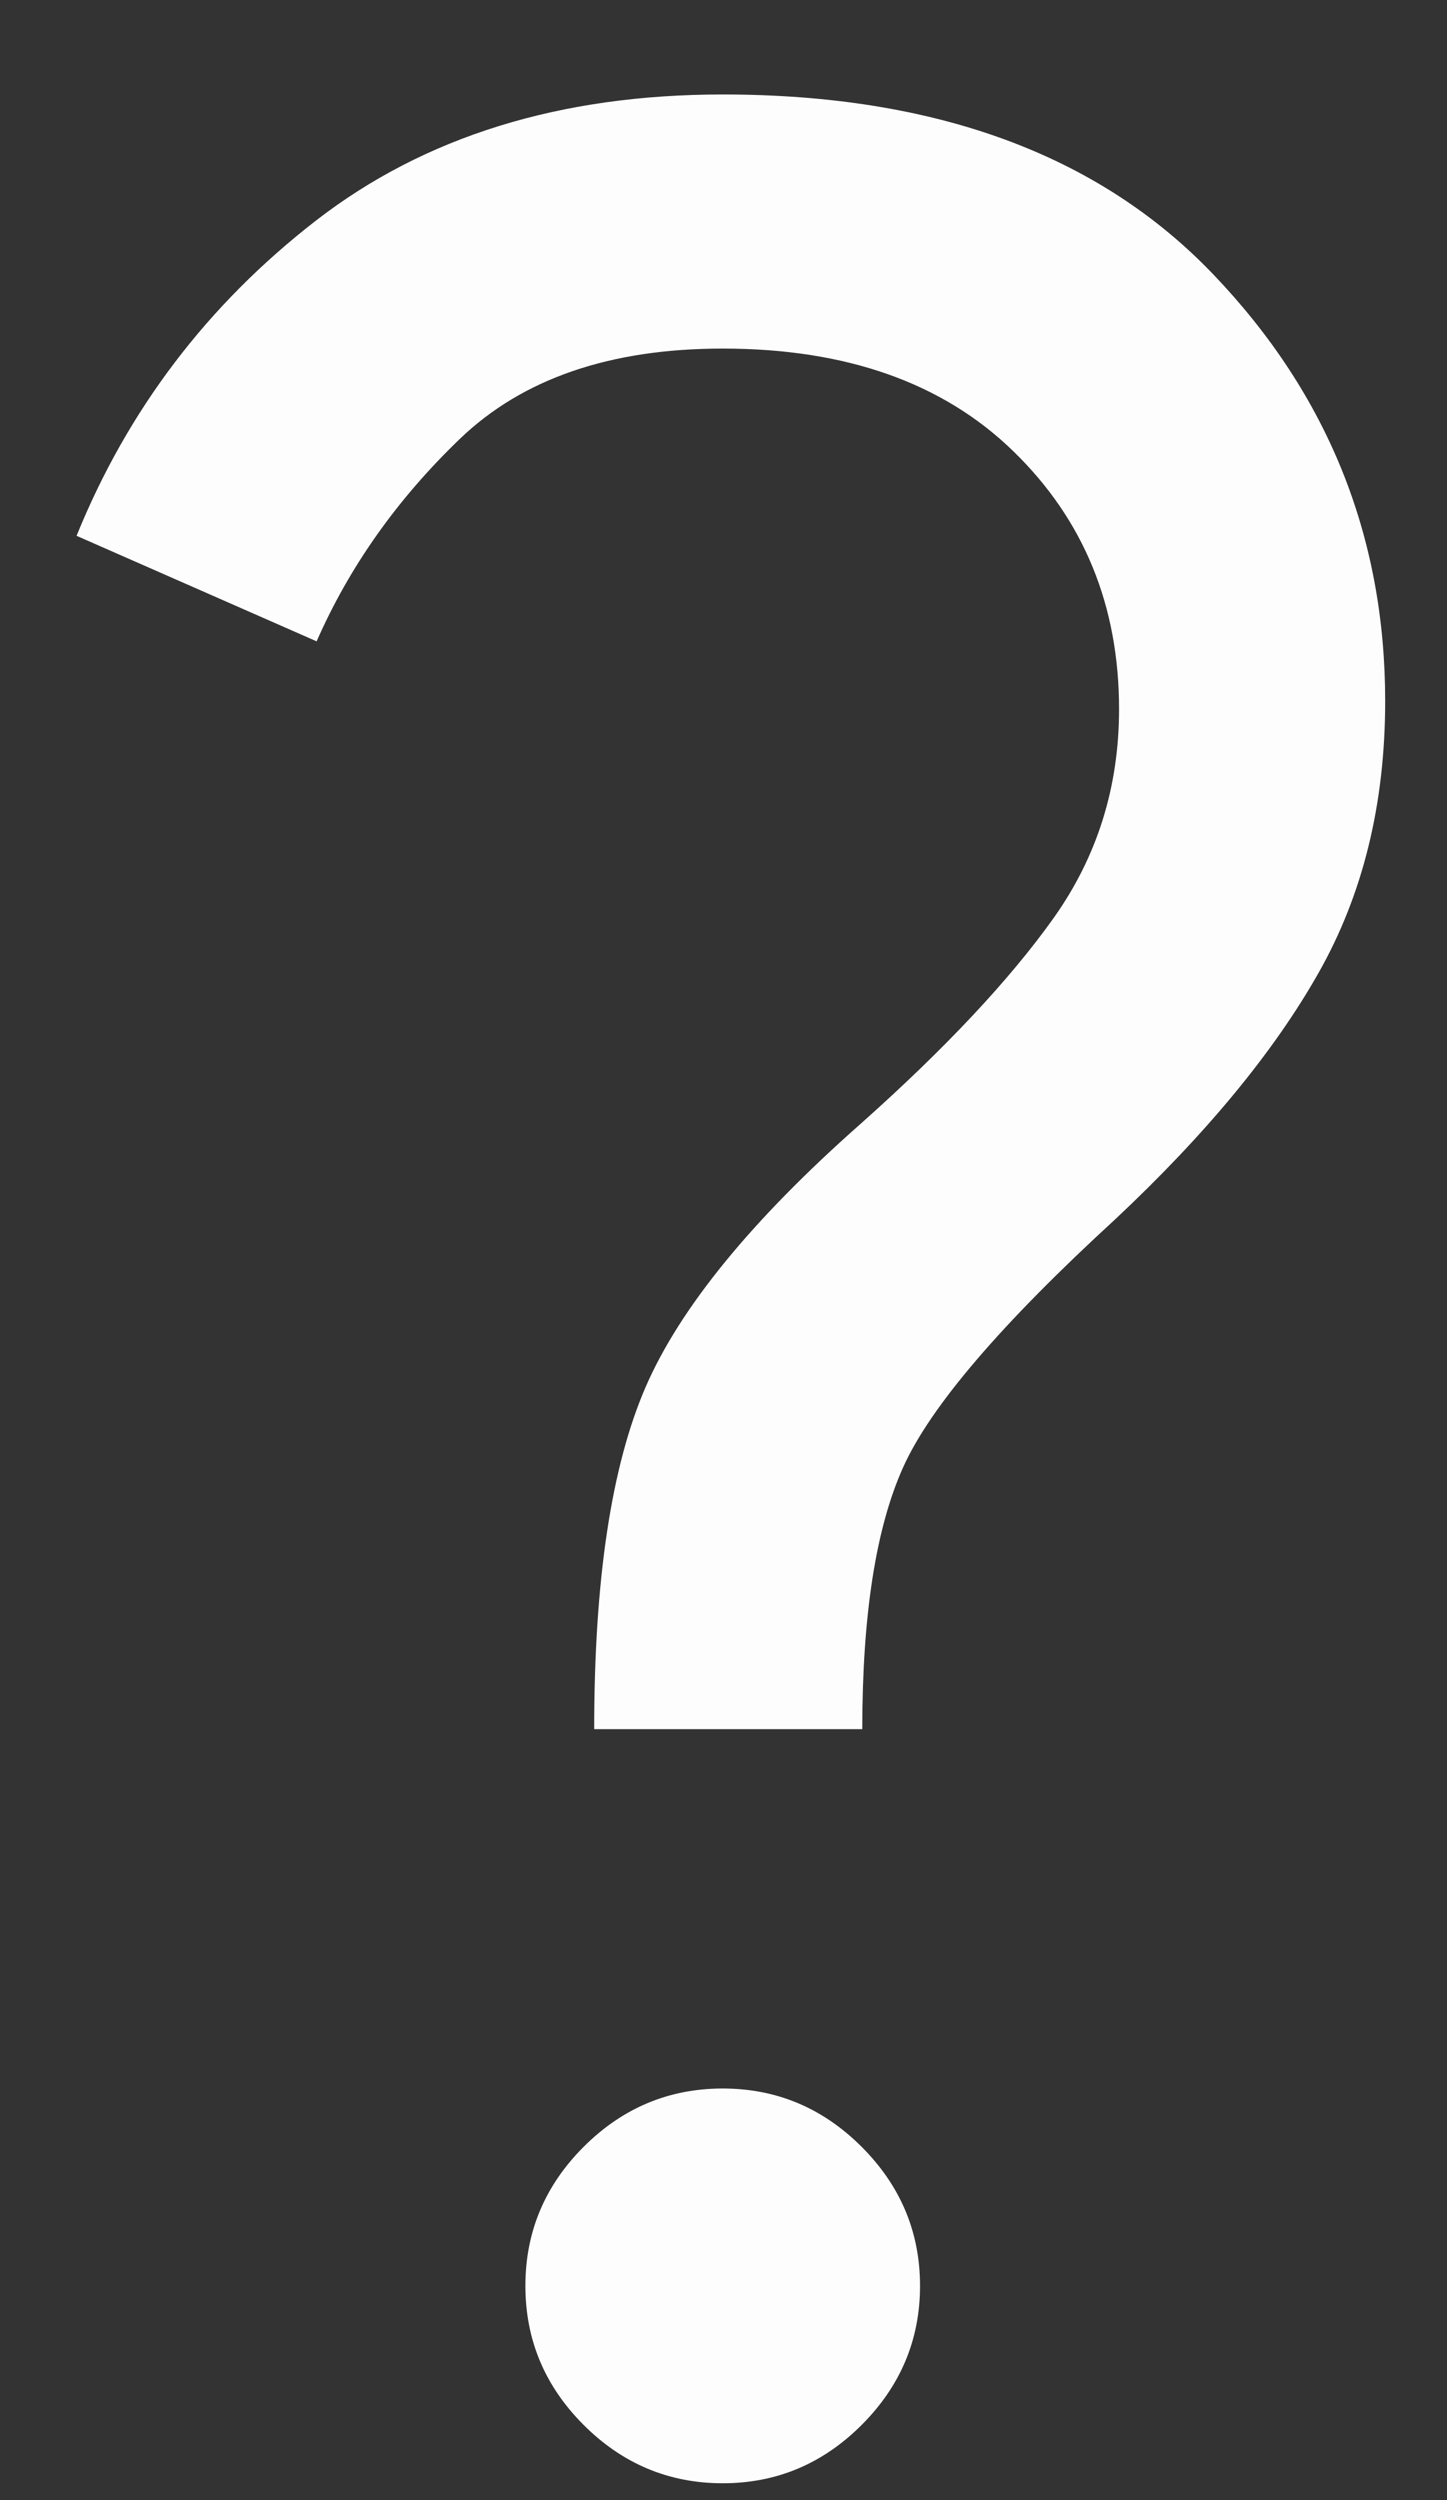 <svg width="11" height="19" viewBox="0 0 11 19" fill="none" xmlns="http://www.w3.org/2000/svg">
<rect x="0" y="0" width="11" height="19" fill="#333333" stroke="none"/>
<path d="M4.517 13.141C4.517 12.009 4.647 11.143 4.908 10.541C5.169 9.94 5.713 9.273 6.542 8.541C7.187 7.967 7.675 7.446 8.008 6.979C8.341 6.511 8.507 5.982 8.507 5.389C8.507 4.603 8.239 3.95 7.704 3.43C7.169 2.909 6.432 2.649 5.494 2.649C4.637 2.649 3.971 2.878 3.494 3.337C3.017 3.796 2.655 4.309 2.407 4.874L0.582 4.072C0.971 3.114 1.577 2.316 2.401 1.677C3.226 1.038 4.256 0.718 5.494 0.718C7.109 0.718 8.352 1.174 9.223 2.085C10.094 2.995 10.53 4.076 10.53 5.328C10.53 6.11 10.361 6.8 10.021 7.398C9.682 7.996 9.168 8.619 8.478 9.266C7.61 10.062 7.073 10.69 6.866 11.15C6.659 11.609 6.555 12.273 6.555 13.141H4.517ZM5.494 18.872C5.085 18.872 4.732 18.724 4.437 18.429C4.141 18.133 3.994 17.781 3.994 17.372C3.994 16.963 4.141 16.611 4.437 16.315C4.732 16.02 5.085 15.872 5.494 15.872C5.903 15.872 6.255 16.02 6.55 16.315C6.846 16.611 6.994 16.963 6.994 17.372C6.994 17.781 6.846 18.133 6.55 18.429C6.255 18.724 5.903 18.872 5.494 18.872Z" fill="#FDFDFD"/>
</svg>